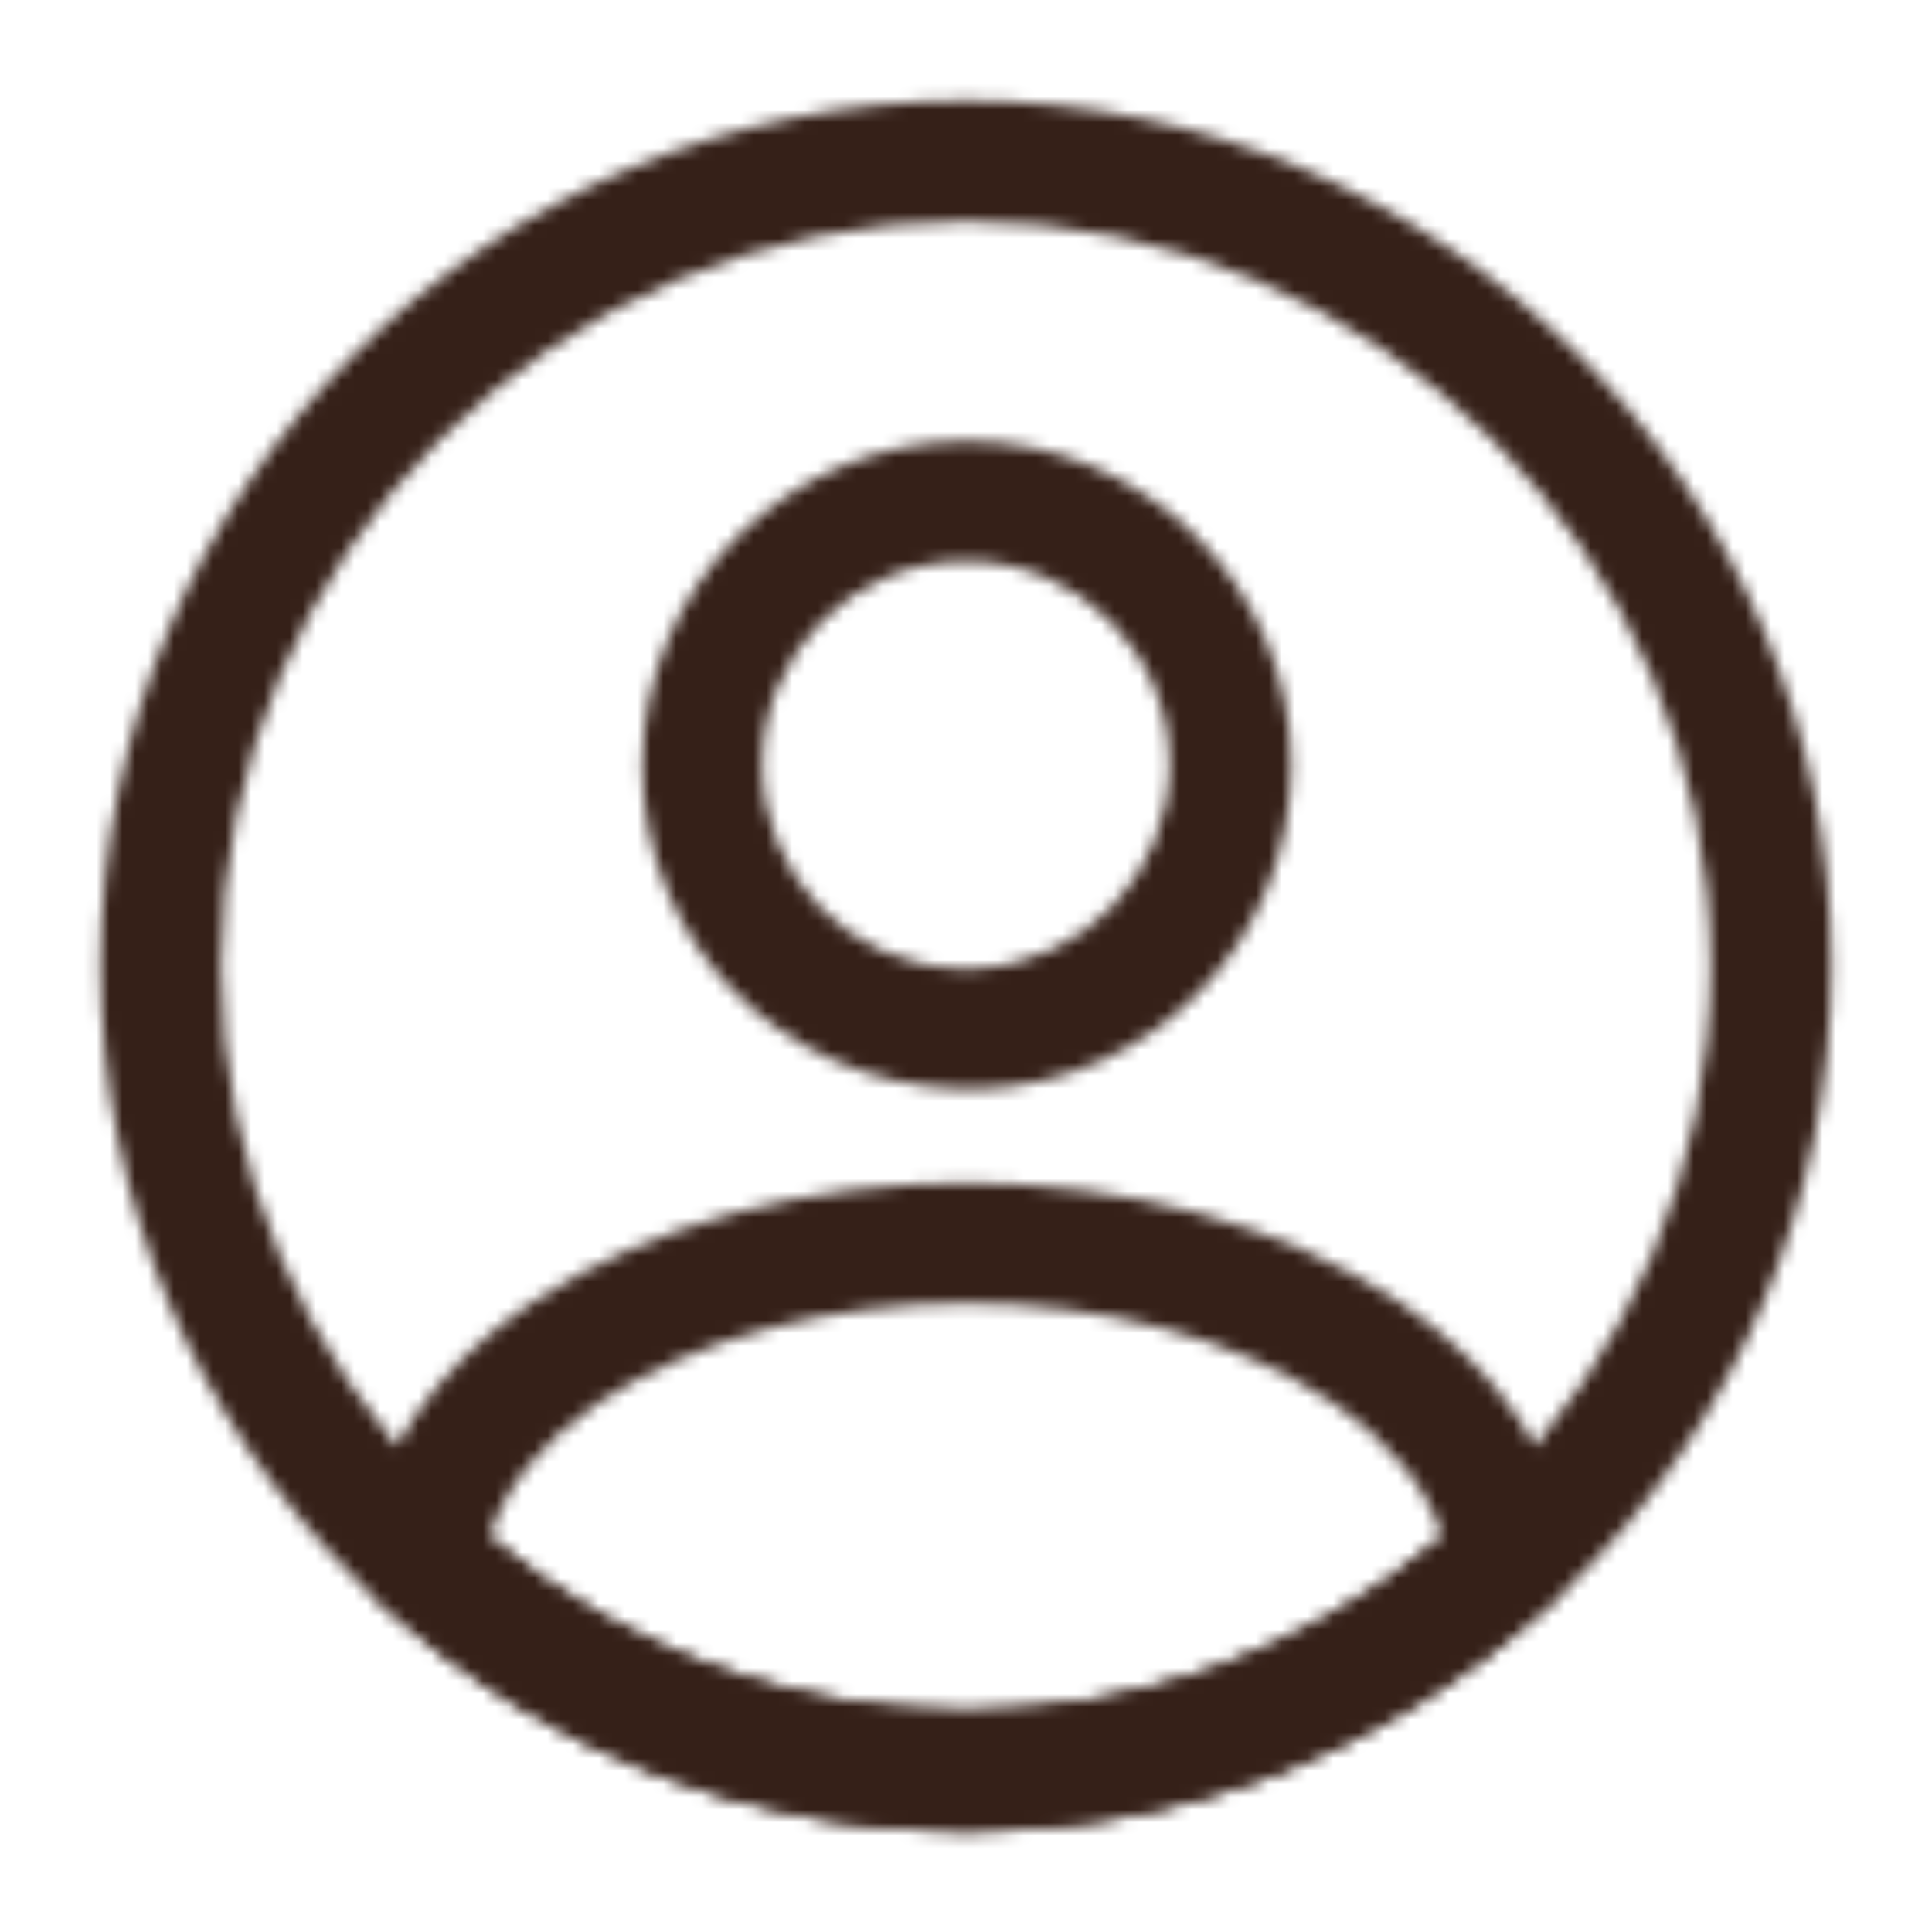 <svg width="150" height="150" viewBox="0 0 150 150" fill="none" xmlns="http://www.w3.org/2000/svg">
<mask id="mask0_569_711" style="mask-type:alpha" maskUnits="userSpaceOnUse" x="0" y="0" width="150" height="150">
<path d="M75.75 84.562C75.625 84.562 75.438 84.562 75.312 84.562C75.125 84.562 74.875 84.562 74.688 84.562C60.5 84.125 49.875 73.062 49.875 59.438C49.875 45.562 61.188 34.25 75.062 34.25C88.938 34.25 100.25 45.562 100.25 59.438C100.188 73.125 89.5 84.125 75.938 84.562C75.812 84.562 75.812 84.562 75.75 84.562ZM75 43.562C66.25 43.562 59.188 50.688 59.188 59.375C59.188 67.938 65.875 74.875 74.375 75.188C74.562 75.125 75.188 75.125 75.812 75.188C84.188 74.75 90.75 67.875 90.812 59.375C90.812 50.688 83.75 43.562 75 43.562Z" fill="#292D32"/>
<path d="M75 142.187C58.188 142.187 42.125 135.937 29.688 124.562C28.563 123.562 28.063 122.062 28.188 120.625C29 113.187 33.625 106.25 41.313 101.125C59.938 88.75 90.125 88.75 108.688 101.125C116.375 106.312 121 113.187 121.813 120.625C122 122.125 121.438 123.562 120.313 124.562C107.875 135.937 91.813 142.187 75 142.187ZM38 119.375C48.375 128.062 61.438 132.812 75 132.812C88.563 132.812 101.625 128.062 112 119.375C110.875 115.562 107.875 111.875 103.438 108.875C88.063 98.625 62 98.625 46.5 108.875C42.063 111.875 39.125 115.562 38 119.375Z" fill="#292D32"/>
<path d="M75 142.188C37.938 142.188 7.812 112.062 7.812 75C7.812 37.938 37.938 7.812 75 7.812C112.062 7.812 142.188 37.938 142.188 75C142.188 112.062 112.062 142.188 75 142.188ZM75 17.188C43.125 17.188 17.188 43.125 17.188 75C17.188 106.875 43.125 132.812 75 132.812C106.875 132.812 132.812 106.875 132.812 75C132.812 43.125 106.875 17.188 75 17.188Z" fill="#292D32"/>
</mask>
<g mask="url(#mask0_569_711)">
<rect x="-50" y="-56.25" width="318.75" height="281.25" fill="#352018"/>
</g>
</svg>
